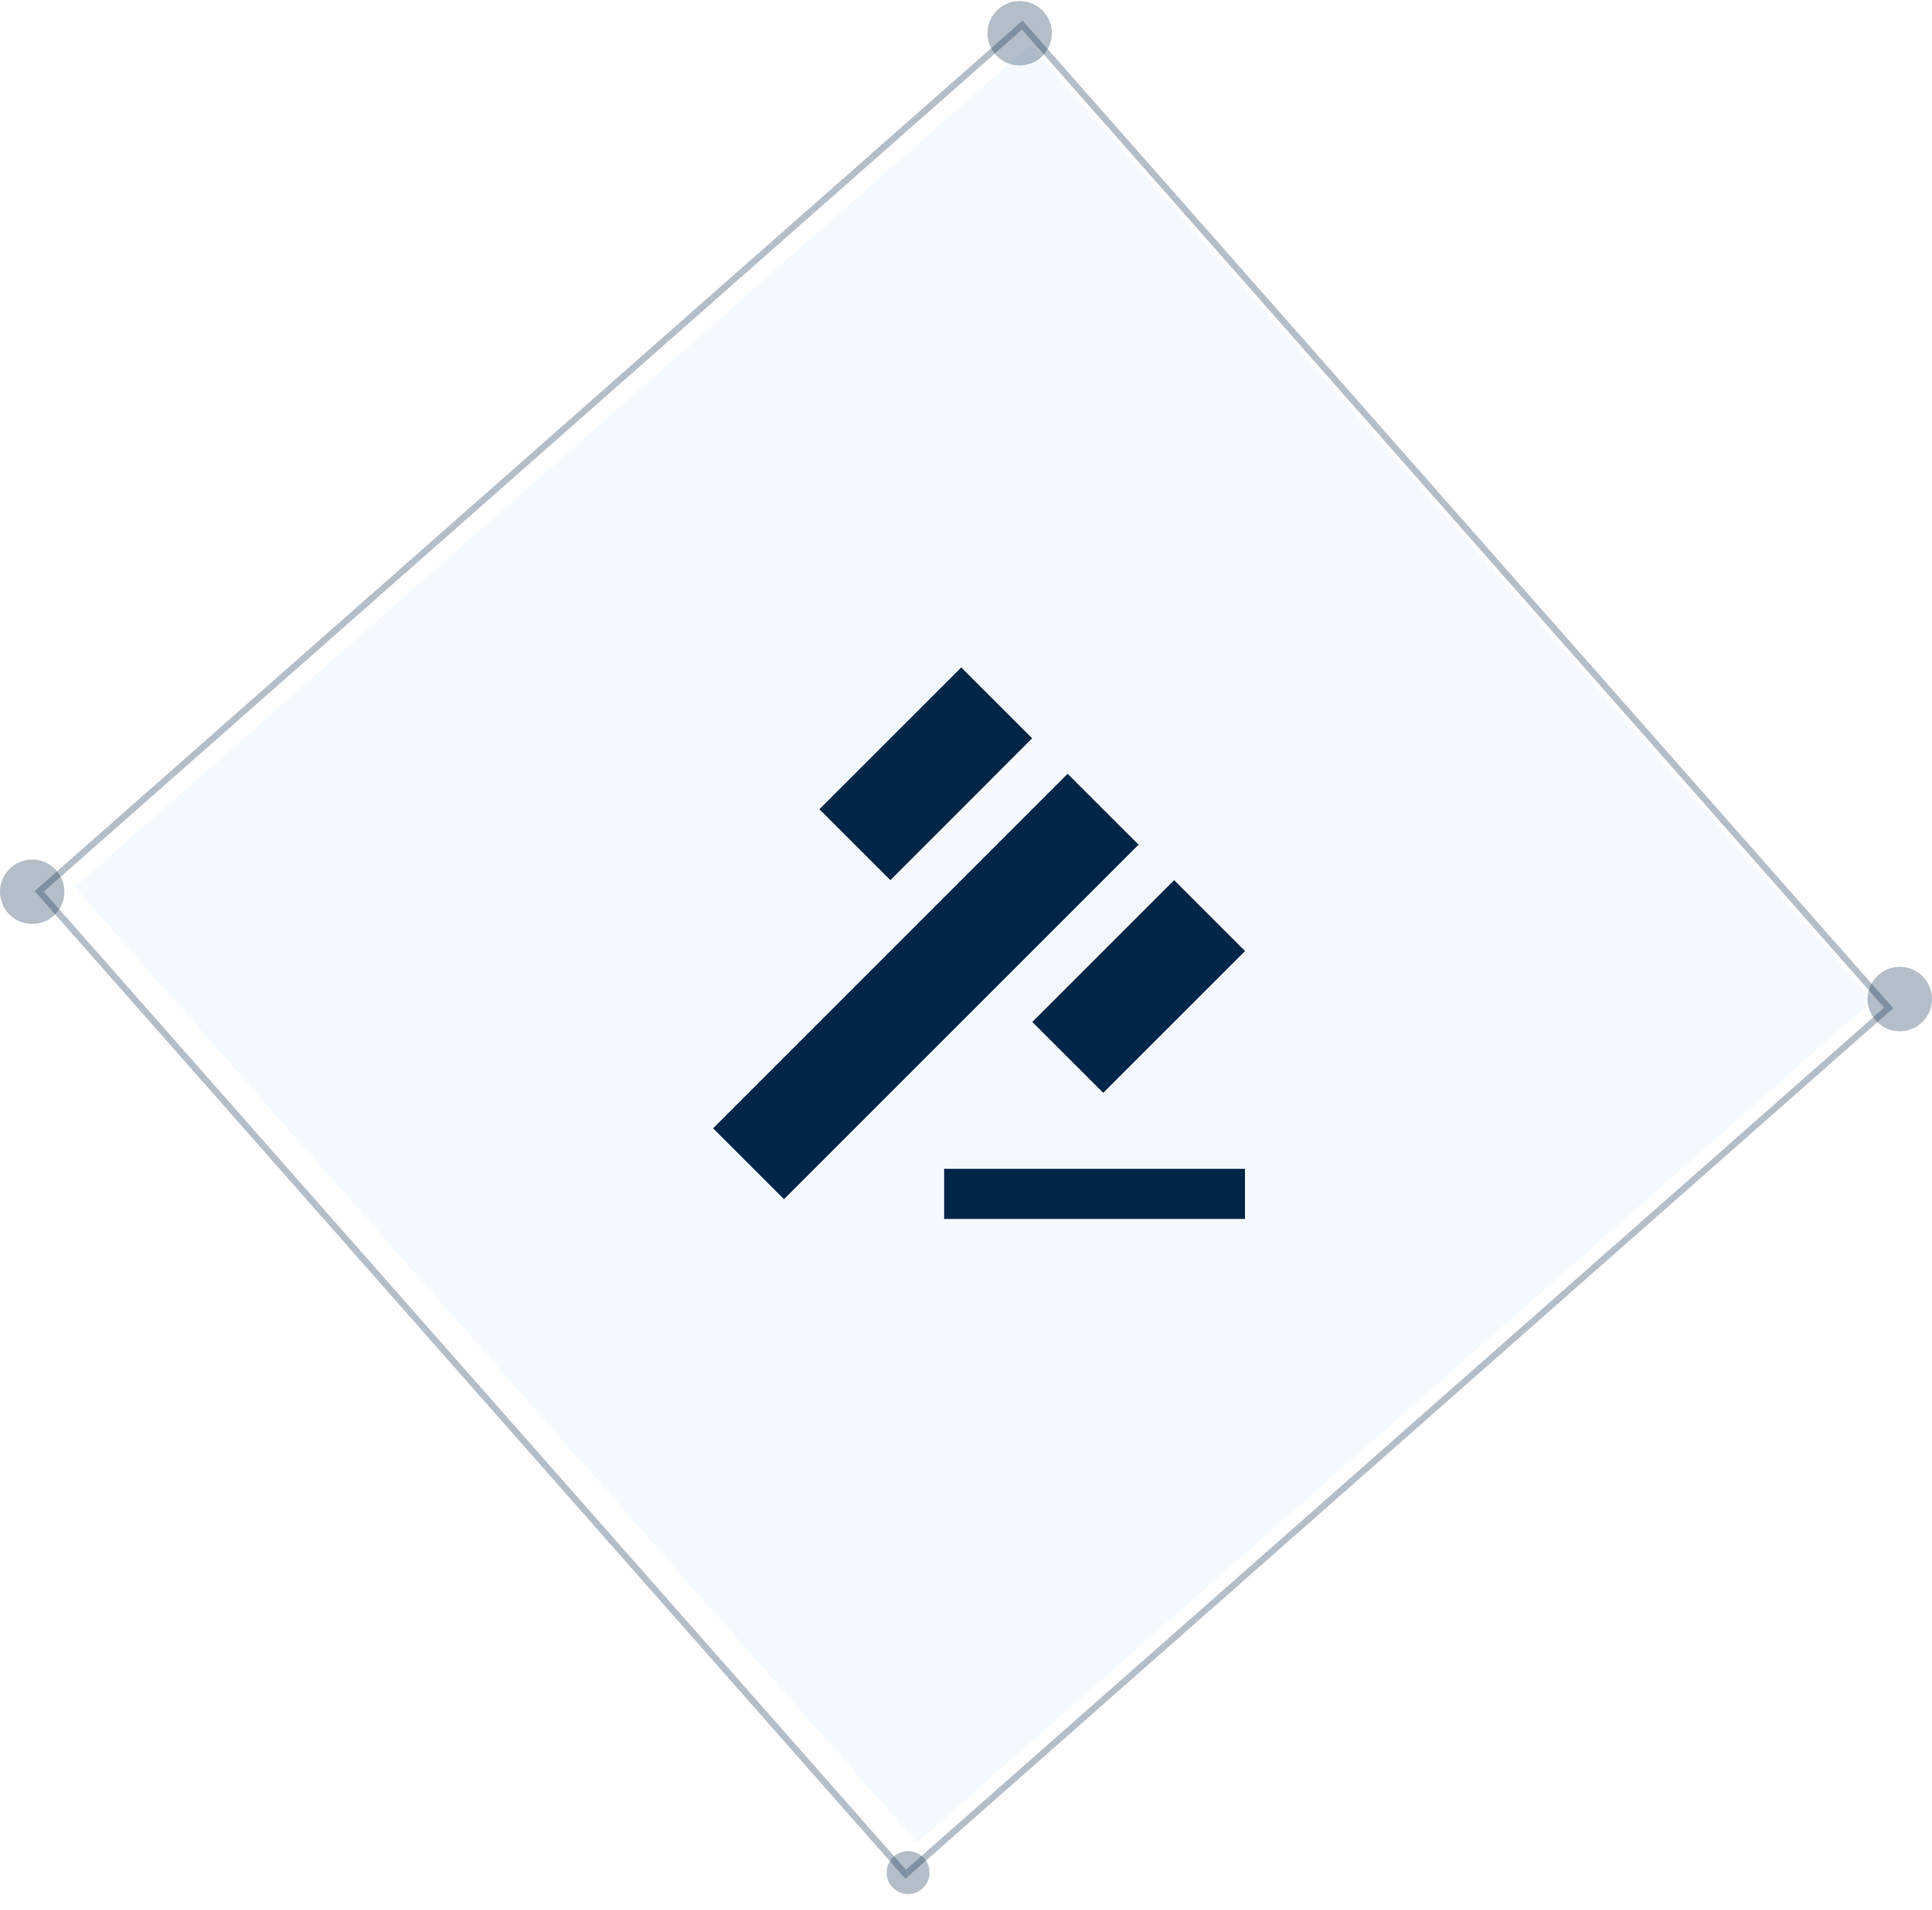<svg width="90" height="89" fill="none" xmlns="http://www.w3.org/2000/svg"><path opacity=".05" d="M48 2.098l39.235 44.515L42.72 85.848 3.485 41.333 48 2.098z" fill="#1D92FF"/><path opacity=".3" d="M47.62 1.169l40.362 45.793-45.794 40.362L1.826 41.531 47.62 1.169z" stroke="#002547" stroke-width=".3"/><circle opacity=".3" cx="47.5" cy="1.549" r="1.5" fill="#002547"/><circle opacity=".3" cx="42.301" cy="87.249" r="1" fill="#002547"/><circle opacity=".3" cx="1.5" cy="41.549" r="1.5" fill="#002547"/><circle opacity=".3" cx="88.5" cy="46.549" r="1.5" fill="#002547"/><path d="M57.996 54.458H43.981v2.336h14.015v-2.336zm-4.958-15.103l-3.305-3.302-16.515 16.518 3.303 3.303 16.517-16.519zm-8.26-8.257l-6.607 6.606 3.305 3.305 6.604-6.61-3.302-3.301zm9.919 9.91l-6.607 6.607 3.303 3.303L58 44.312l-3.303-3.303z" fill="#002547"/></svg>